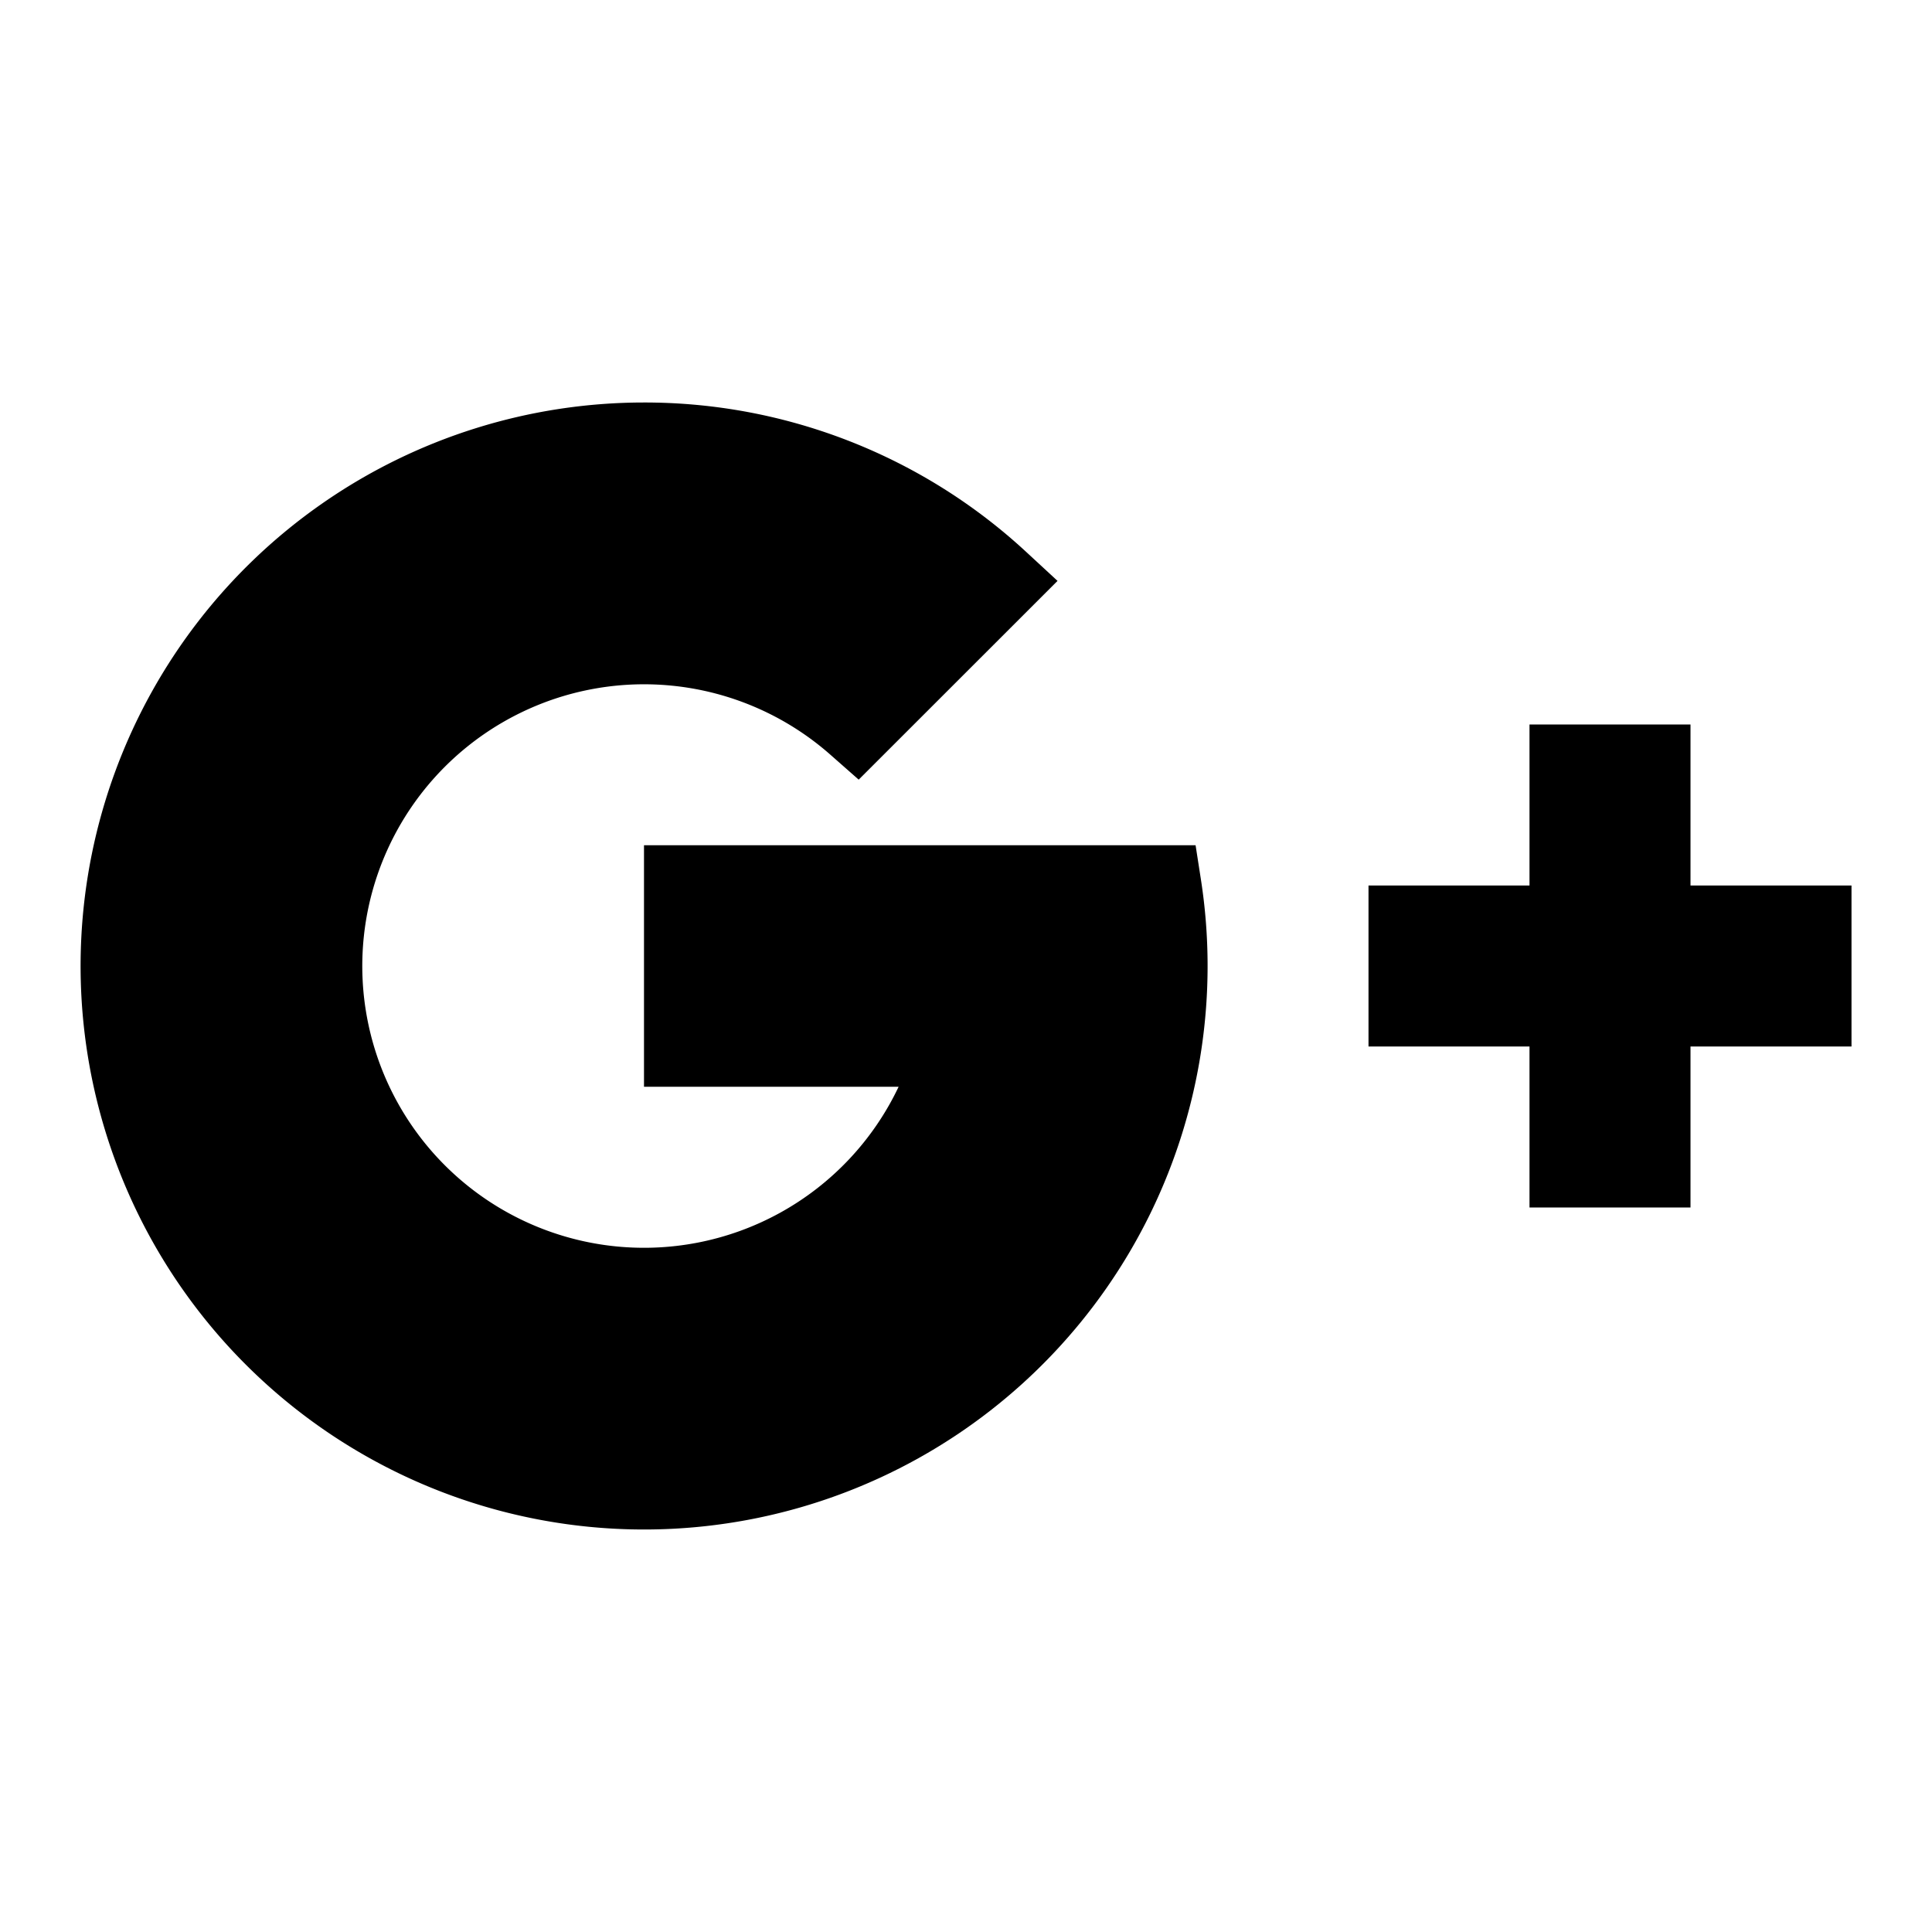 <svg xmlns="http://www.w3.org/2000/svg" fill="none" viewBox="0 0 24 24" id="Google-Plus-Logo-2--Streamline-Logos">
  <desc>
    Google Plus Logo 2 Streamline Icon: https://streamlinehq.com
  </desc>
  <path fill="#000000" d="M19 9v2h-2v2h2v2h2v-2h2v-2h-2V9h-2Z" stroke-width="1"></path>
  <path fill="#000000" d="M8 5a7 7 0 1 0 6.918 5.924l-0.066 -0.424H8v3h3.163a3.5 3.5 0 1 1 -0.848 -4.125l0.352 0.31 2.47 -2.469 -0.382 -0.353A6.977 6.977 0 0 0 8 5Z" stroke-width="1"></path>
</svg>